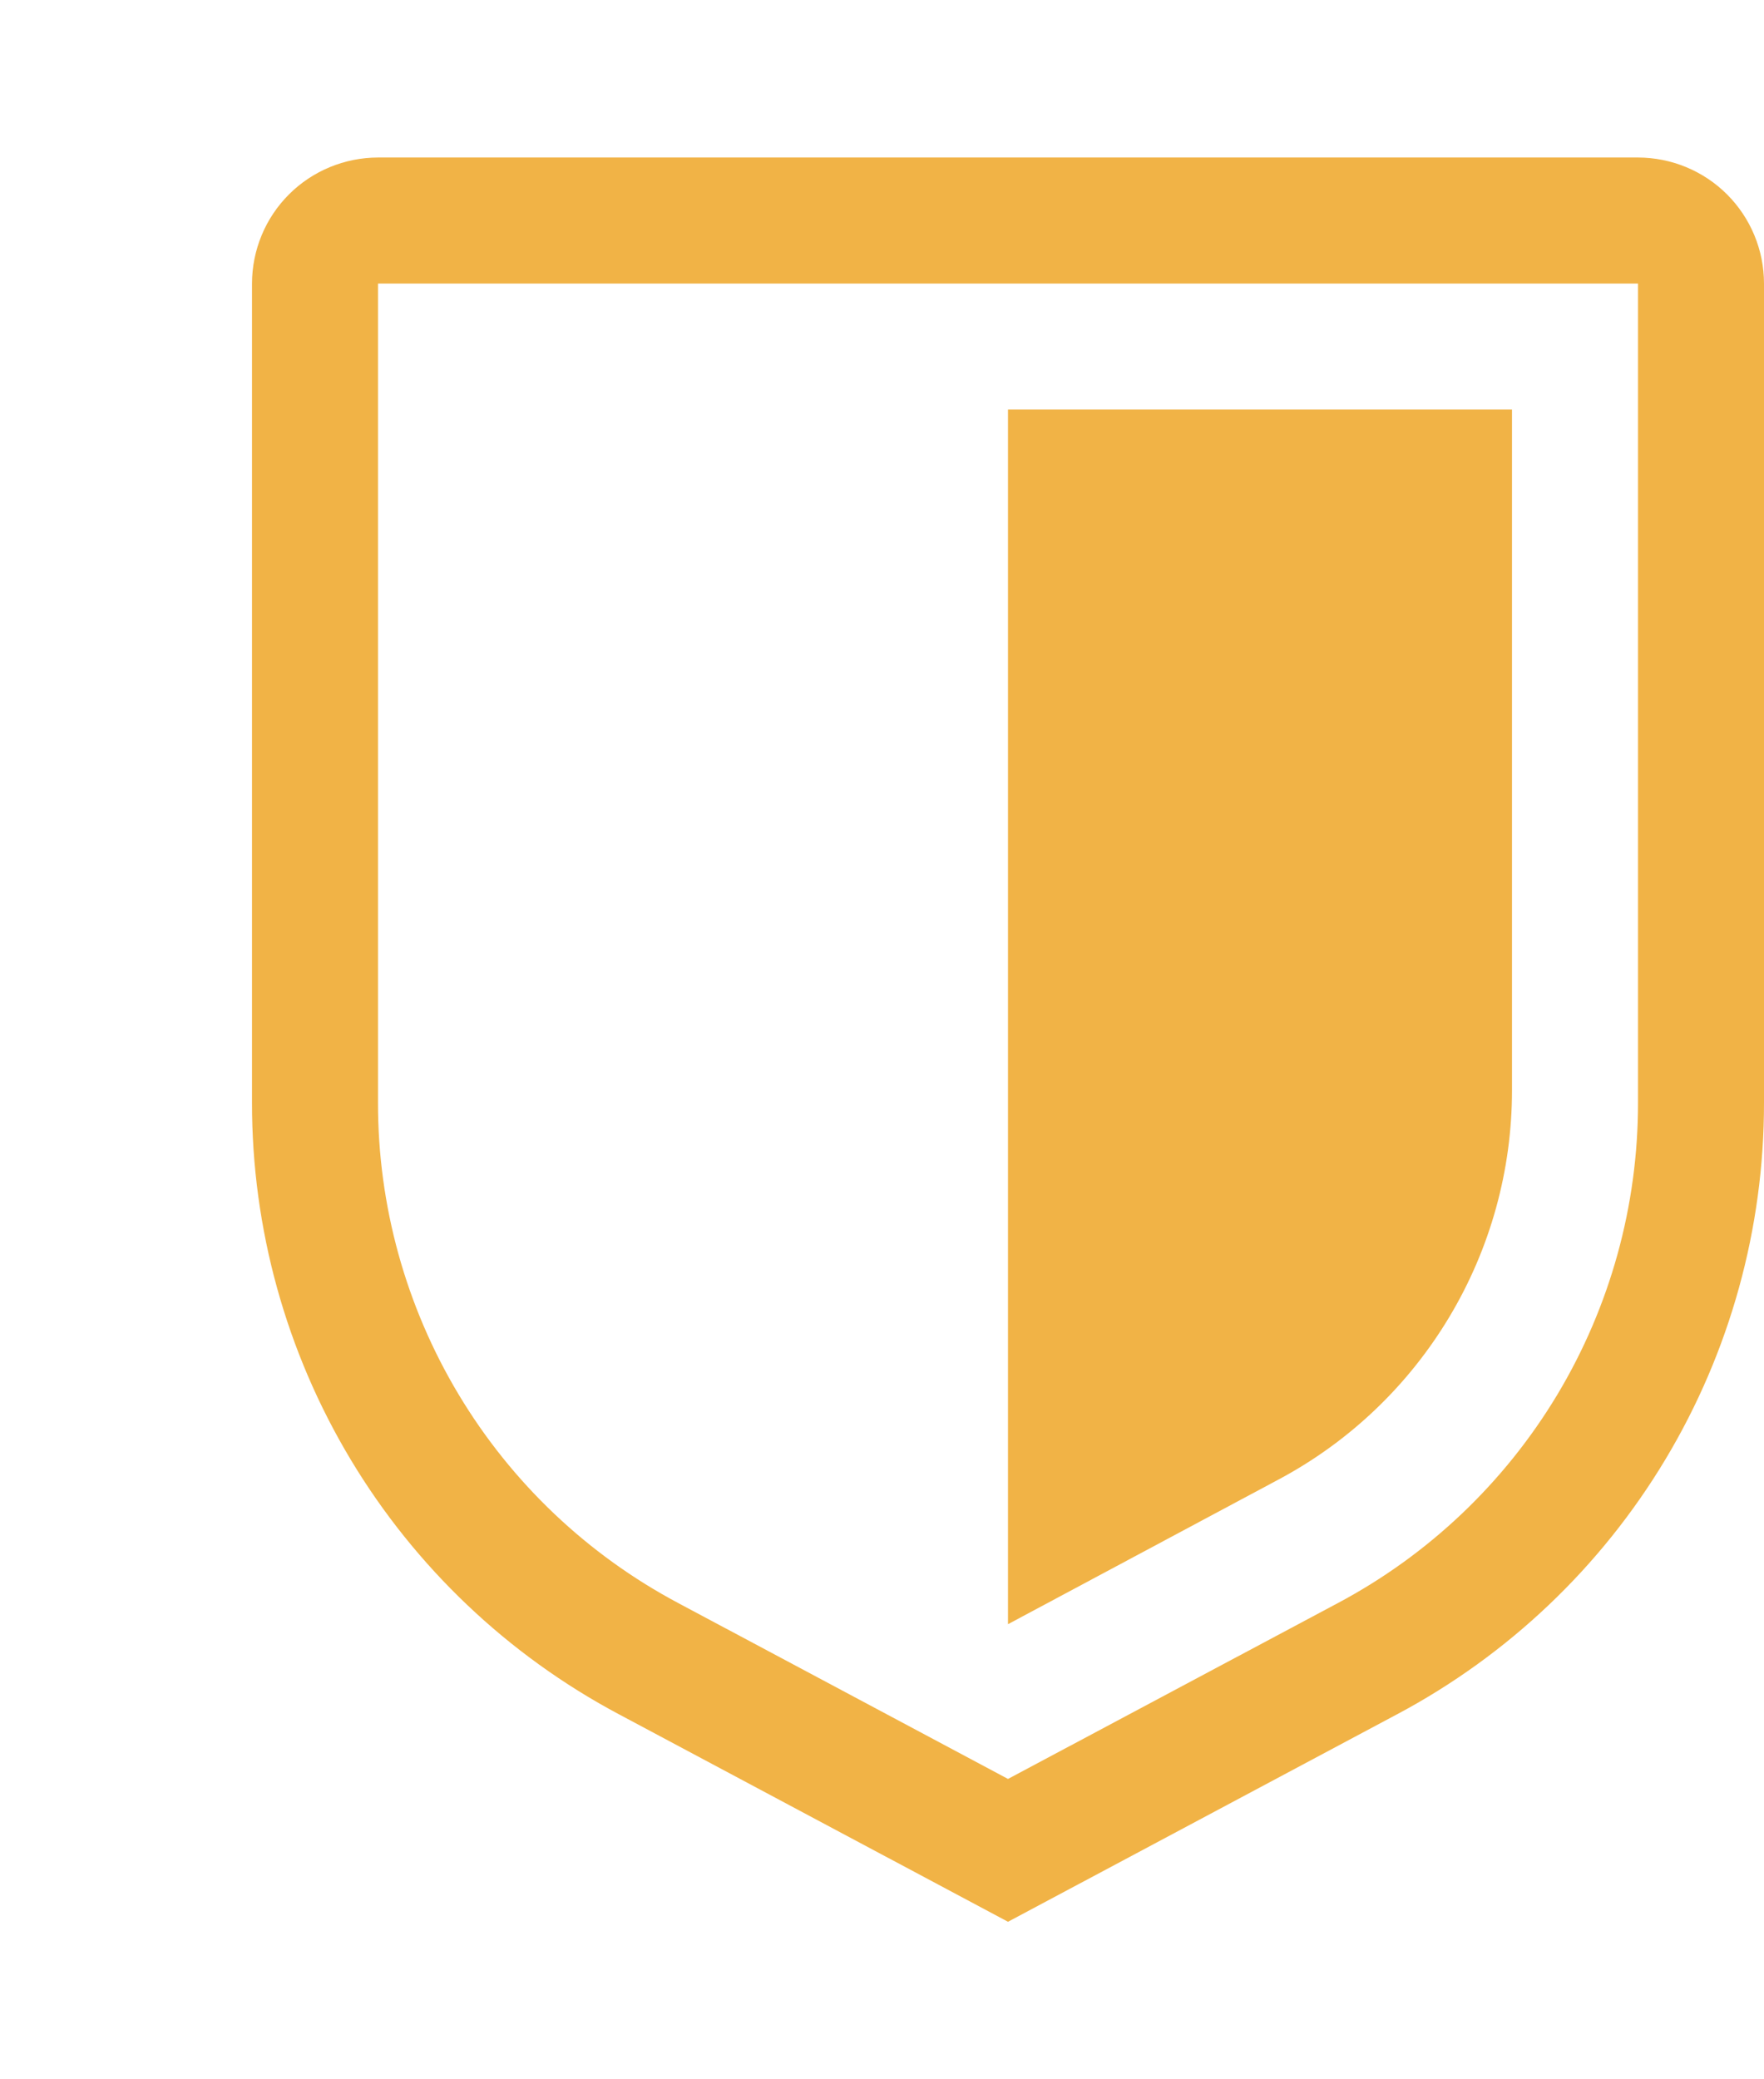 <svg width="28" height="33" viewBox="0 0 28 33" fill="none" xmlns="http://www.w3.org/2000/svg">
<g clipPath="url(#clip0_201_4377)">
<path d="M16 30.5L9.824 27.207C8.063 26.27 6.591 24.872 5.565 23.162C4.539 21.452 3.998 19.494 4 17.5V4.5C4.001 3.97 4.211 3.461 4.586 3.086C4.961 2.711 5.47 2.501 6 2.5H26C26.53 2.501 27.039 2.711 27.414 3.086C27.789 3.461 28 3.97 28 4.5V17.5C28.002 19.494 27.461 21.452 26.435 23.162C25.409 24.872 23.937 26.27 22.176 27.207L16 30.5ZM6 4.5V17.5C5.998 19.132 6.441 20.733 7.281 22.133C8.12 23.532 9.325 24.676 10.766 25.442L16 28.233L21.234 25.443C22.675 24.677 23.88 23.532 24.72 22.133C25.559 20.734 26.002 19.132 26 17.5V4.5H6Z" fill="#F1B346"/>
<path d="M16 25.777V6.5H24V17.305C24 18.573 23.656 19.816 23.004 20.903C22.352 21.991 21.418 22.881 20.3 23.478L16 25.777Z" fill="#F1B346"/>
</g>
<defs>
<clipPath id="clip0_201_4377">
<rect width="28" height="32" fill="white" transform="translate(0 0.5)"/>
</clipPath>
</defs>
</svg>
